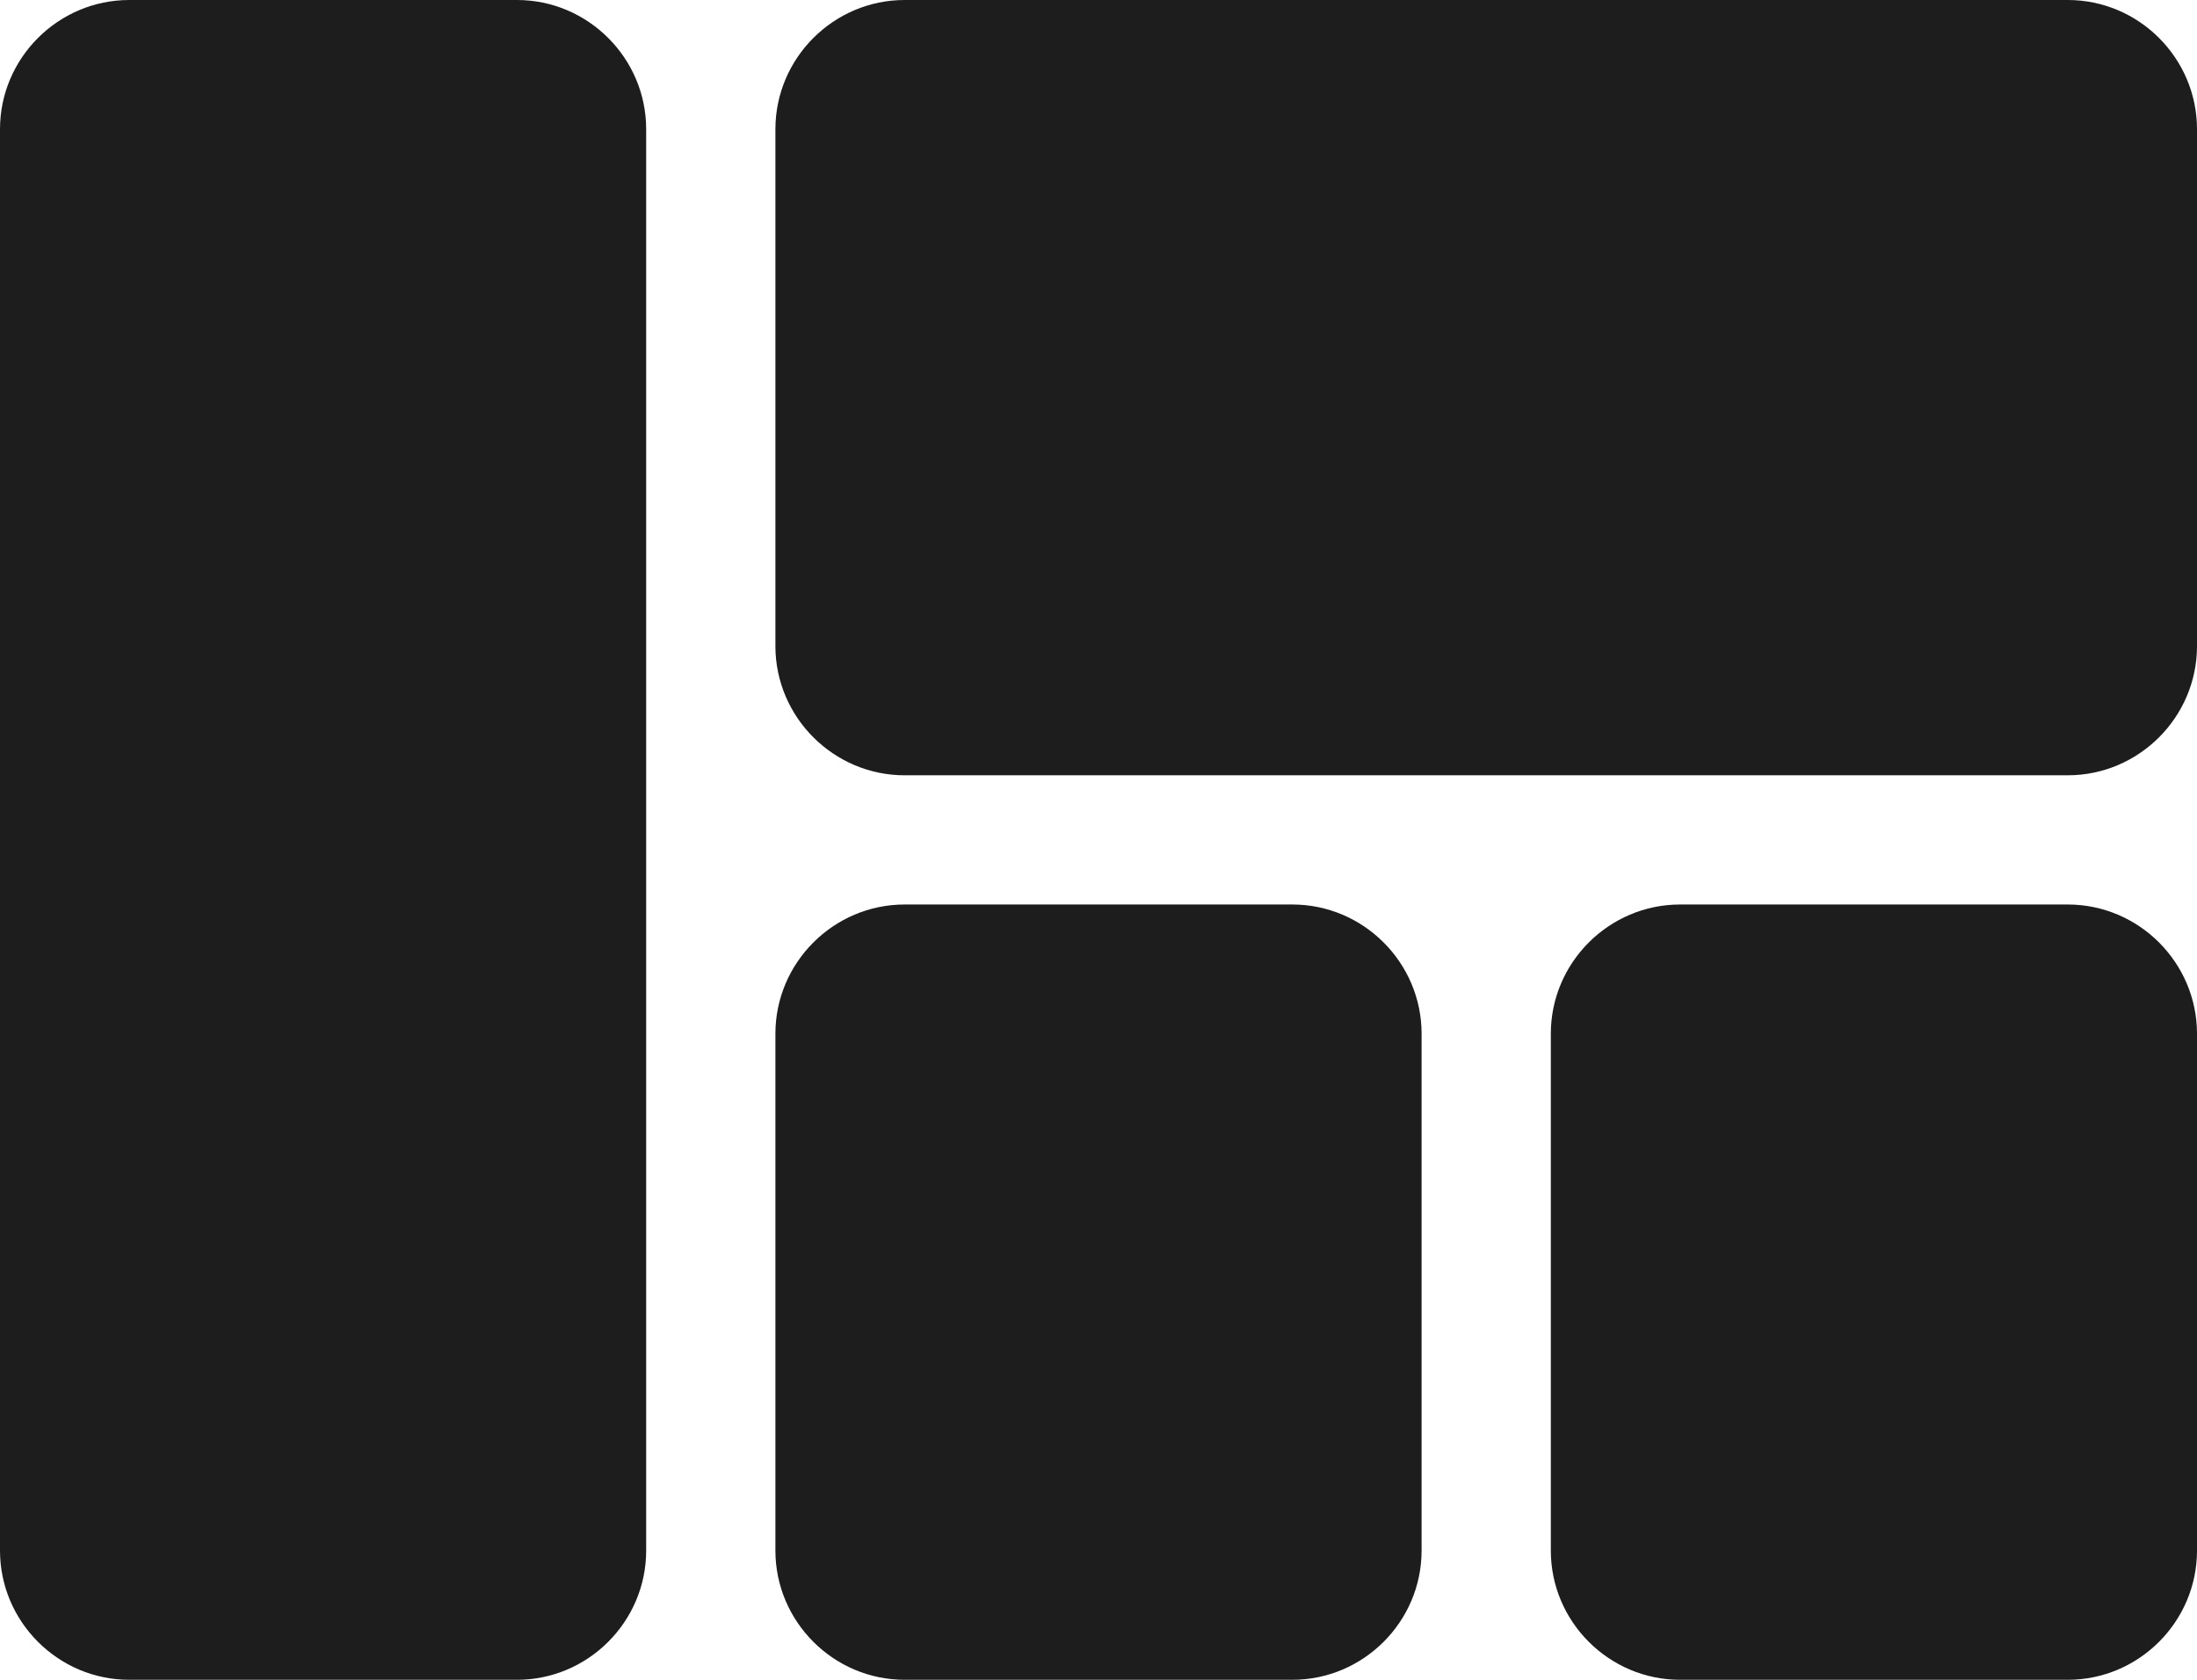 <?xml version="1.0" encoding="UTF-8"?>
<svg width="17px" height="13px" viewBox="0 0 17 13" version="1.1" xmlns="http://www.w3.org/2000/svg" xmlns:xlink="http://www.w3.org/1999/xlink">
    <!-- Generator: Sketch 52.5 (67469) - http://www.bohemiancoding.com/sketch -->
    <title>view_quilt</title>
    <desc>Created with Sketch.</desc>
    <g id="Icons" stroke="none" stroke-width="1" fill="none" fill-rule="evenodd">
        <g id="Rounded" transform="translate(-340, -555)">
            <g id="Action" transform="translate(100, 100)">
                <g id="-Round-/-Action-/-view_quilt" transform="translate(236, 450)">
                    <g>
                        <polygon id="Path" points="0 0 24 0 24 24 0 24"></polygon>
                        <path d="M11,18 L14,18 C14.55,18 15,17.55 15,17 L15,13 C15,12.45 14.55,12 14,12 L11,12 C10.45,12 10,12.45 10,13 L10,17 C10,17.55 10.45,18 11,18 Z M5,18 L8,18 C8.55,18 9,17.55 9,17 L9,6 C9,5.45 8.55,5 8,5 L5,5 C4.45,5 4,5.45 4,6 L4,17 C4,17.55 4.45,18 5,18 Z M17,18 L20,18 C20.55,18 21,17.55 21,17 L21,13 C21,12.45 20.55,12 20,12 L17,12 C16.45,12 16,12.45 16,13 L16,17 C16,17.55 16.45,18 17,18 Z M10,6 L10,10 C10,10.55 10.45,11 11,11 L20,11 C20.55,11 21,10.55 21,10 L21,6 C21,5.45 20.55,5 20,5 L11,5 C10.45,5 10,5.45 10,6 Z" id="🔹Icon-Color" fill="#1D1D1D"></path>
                    </g>
                </g>
            </g>
        </g>
    </g>
</svg>